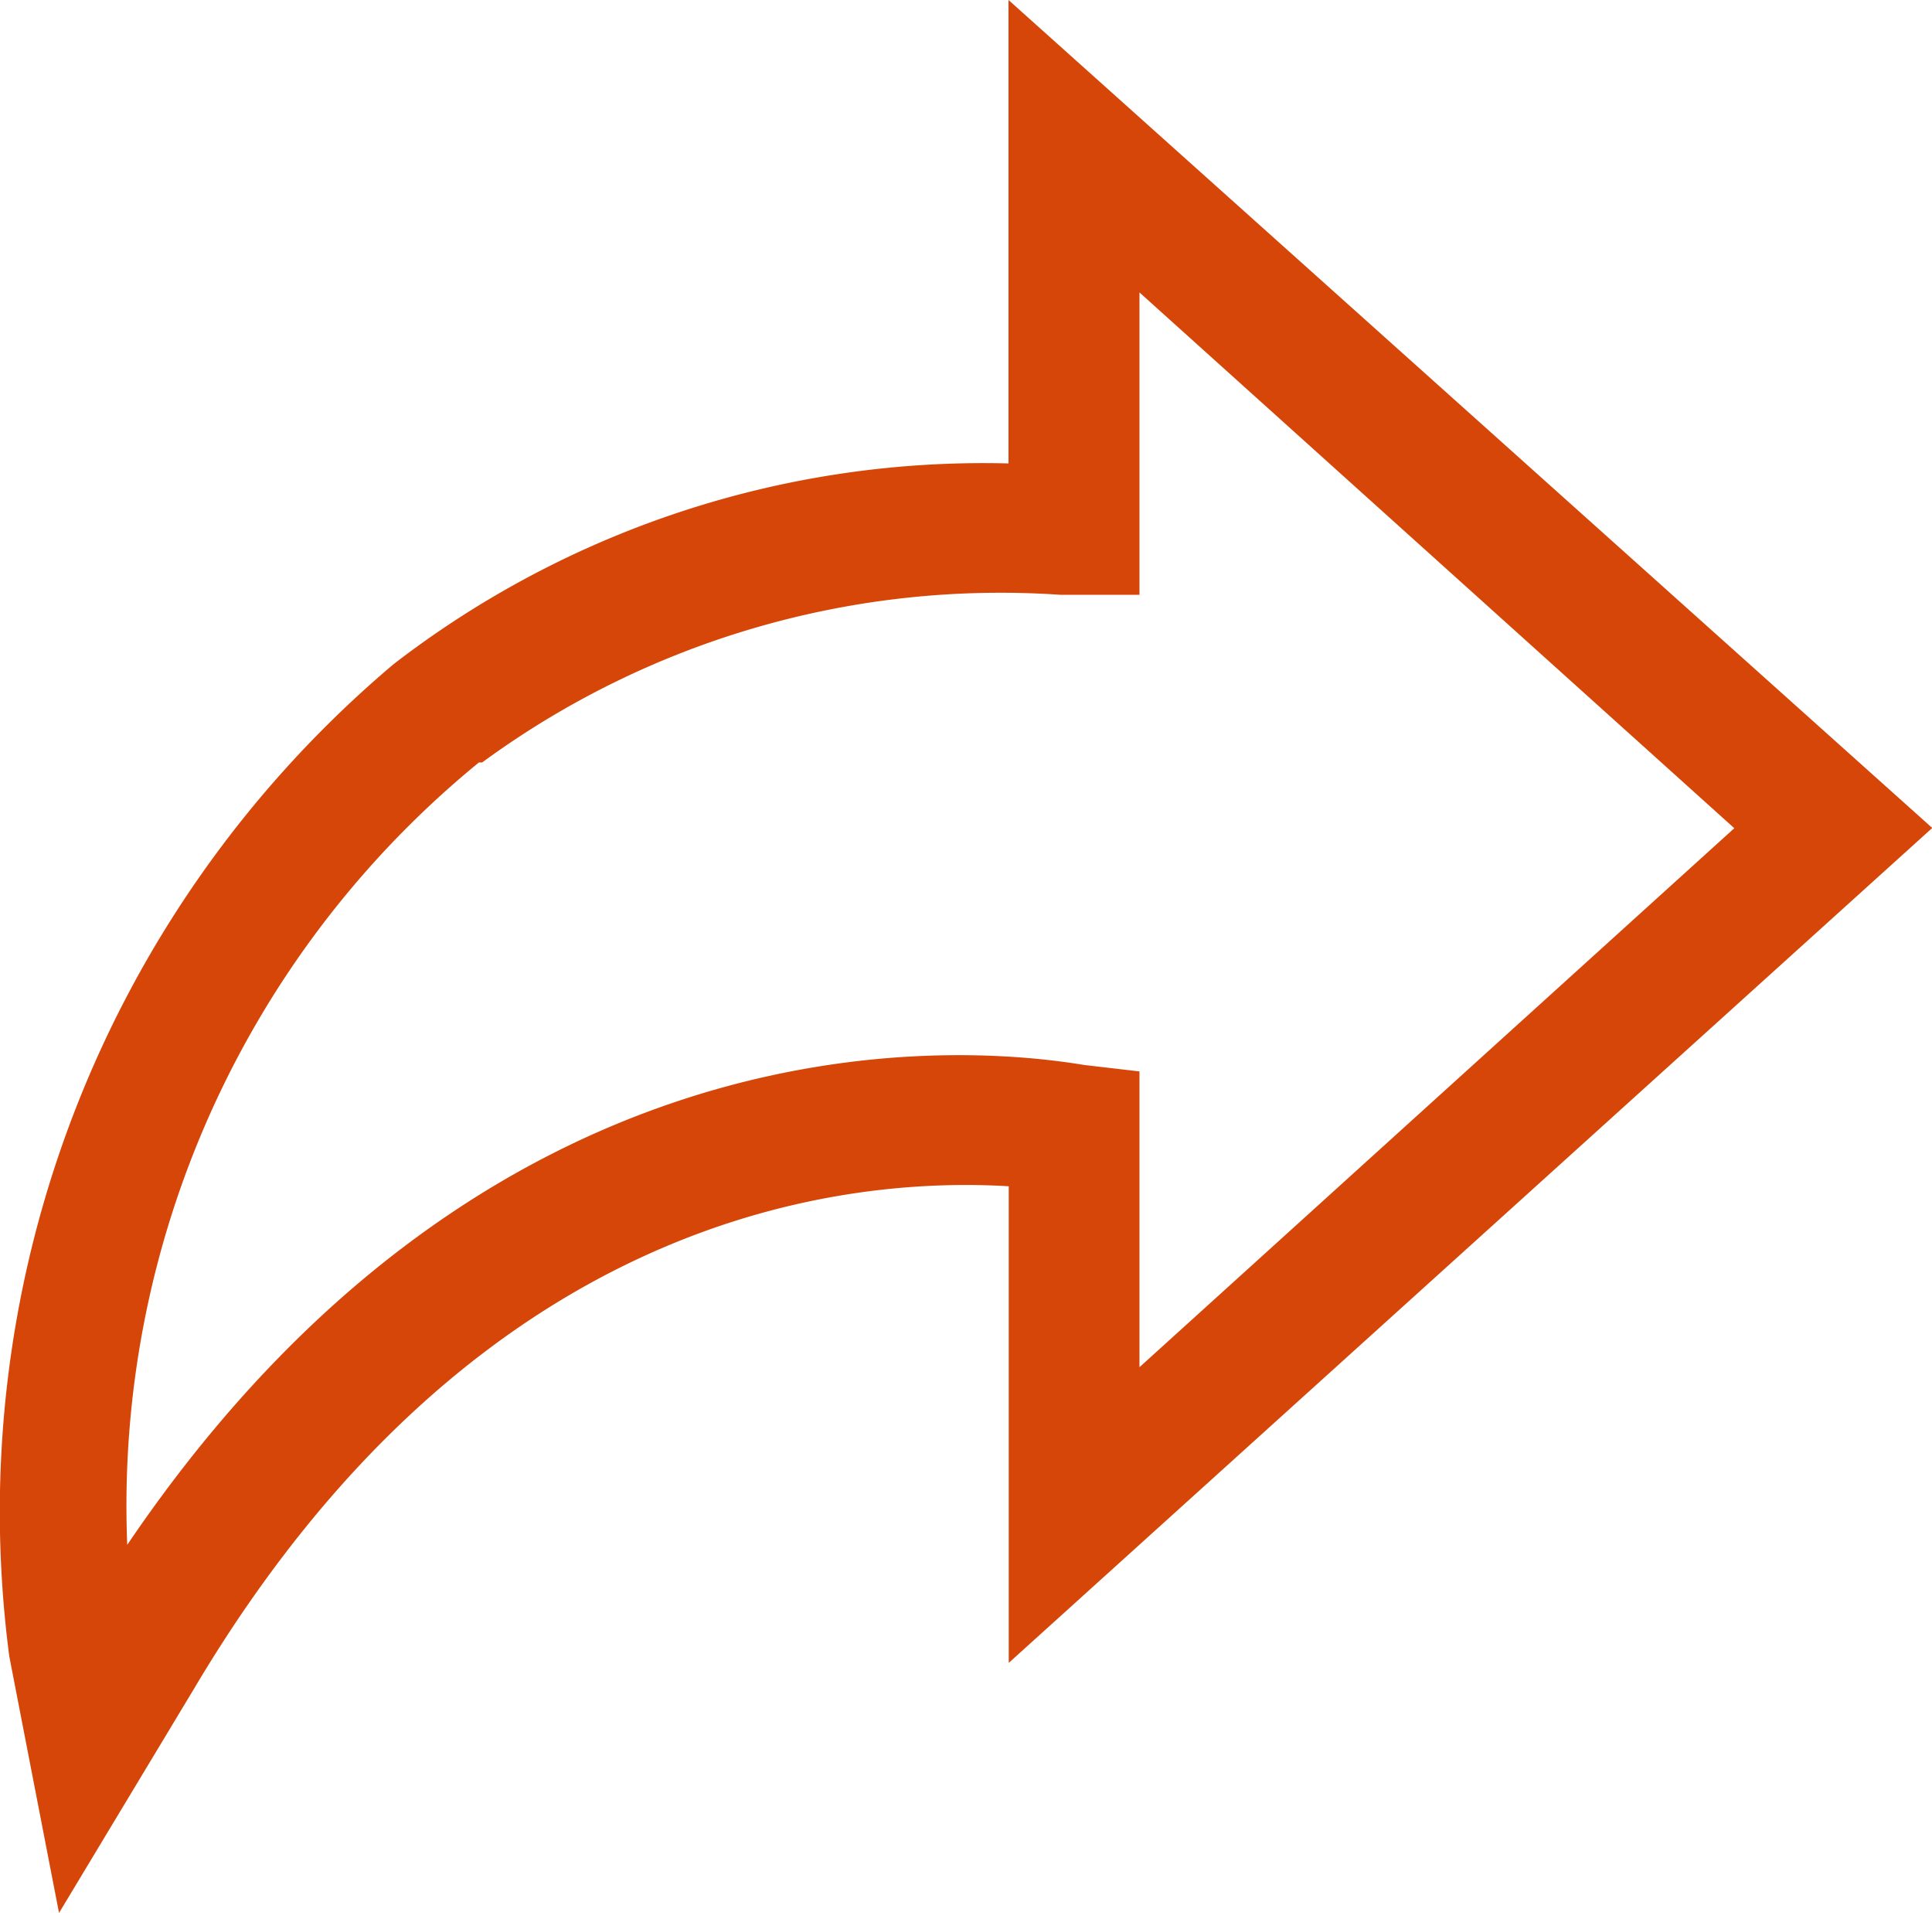 <svg xmlns="http://www.w3.org/2000/svg" width="15.548" height="15.393" viewBox="0 0 15.548 15.393">
  <g id="Group_631" data-name="Group 631" transform="translate(-362.187 -532)">
    <path id="Path_912" data-name="Path 912" d="M193.536,117.04v3.729a7.77,7.77,0,0,0-4.946,1.613,8.922,8.922,0,0,0-3.095,7.987l.4,2.063,1.084-1.8c2.275-3.835,5.237-4.126,6.559-4.047v3.835l7.432-6.718Zm.608,8.569c-1.111-.185-4.814-.4-7.7,3.861h0a7.723,7.723,0,0,1,2.83-6.295h.026a7.054,7.054,0,0,1,4.655-1.349h.635v-2.433l4.787,4.311-4.787,4.337v-2.38Z" transform="translate(176.767 414.96)" fill="#d54608"/>
  </g>
</svg>
